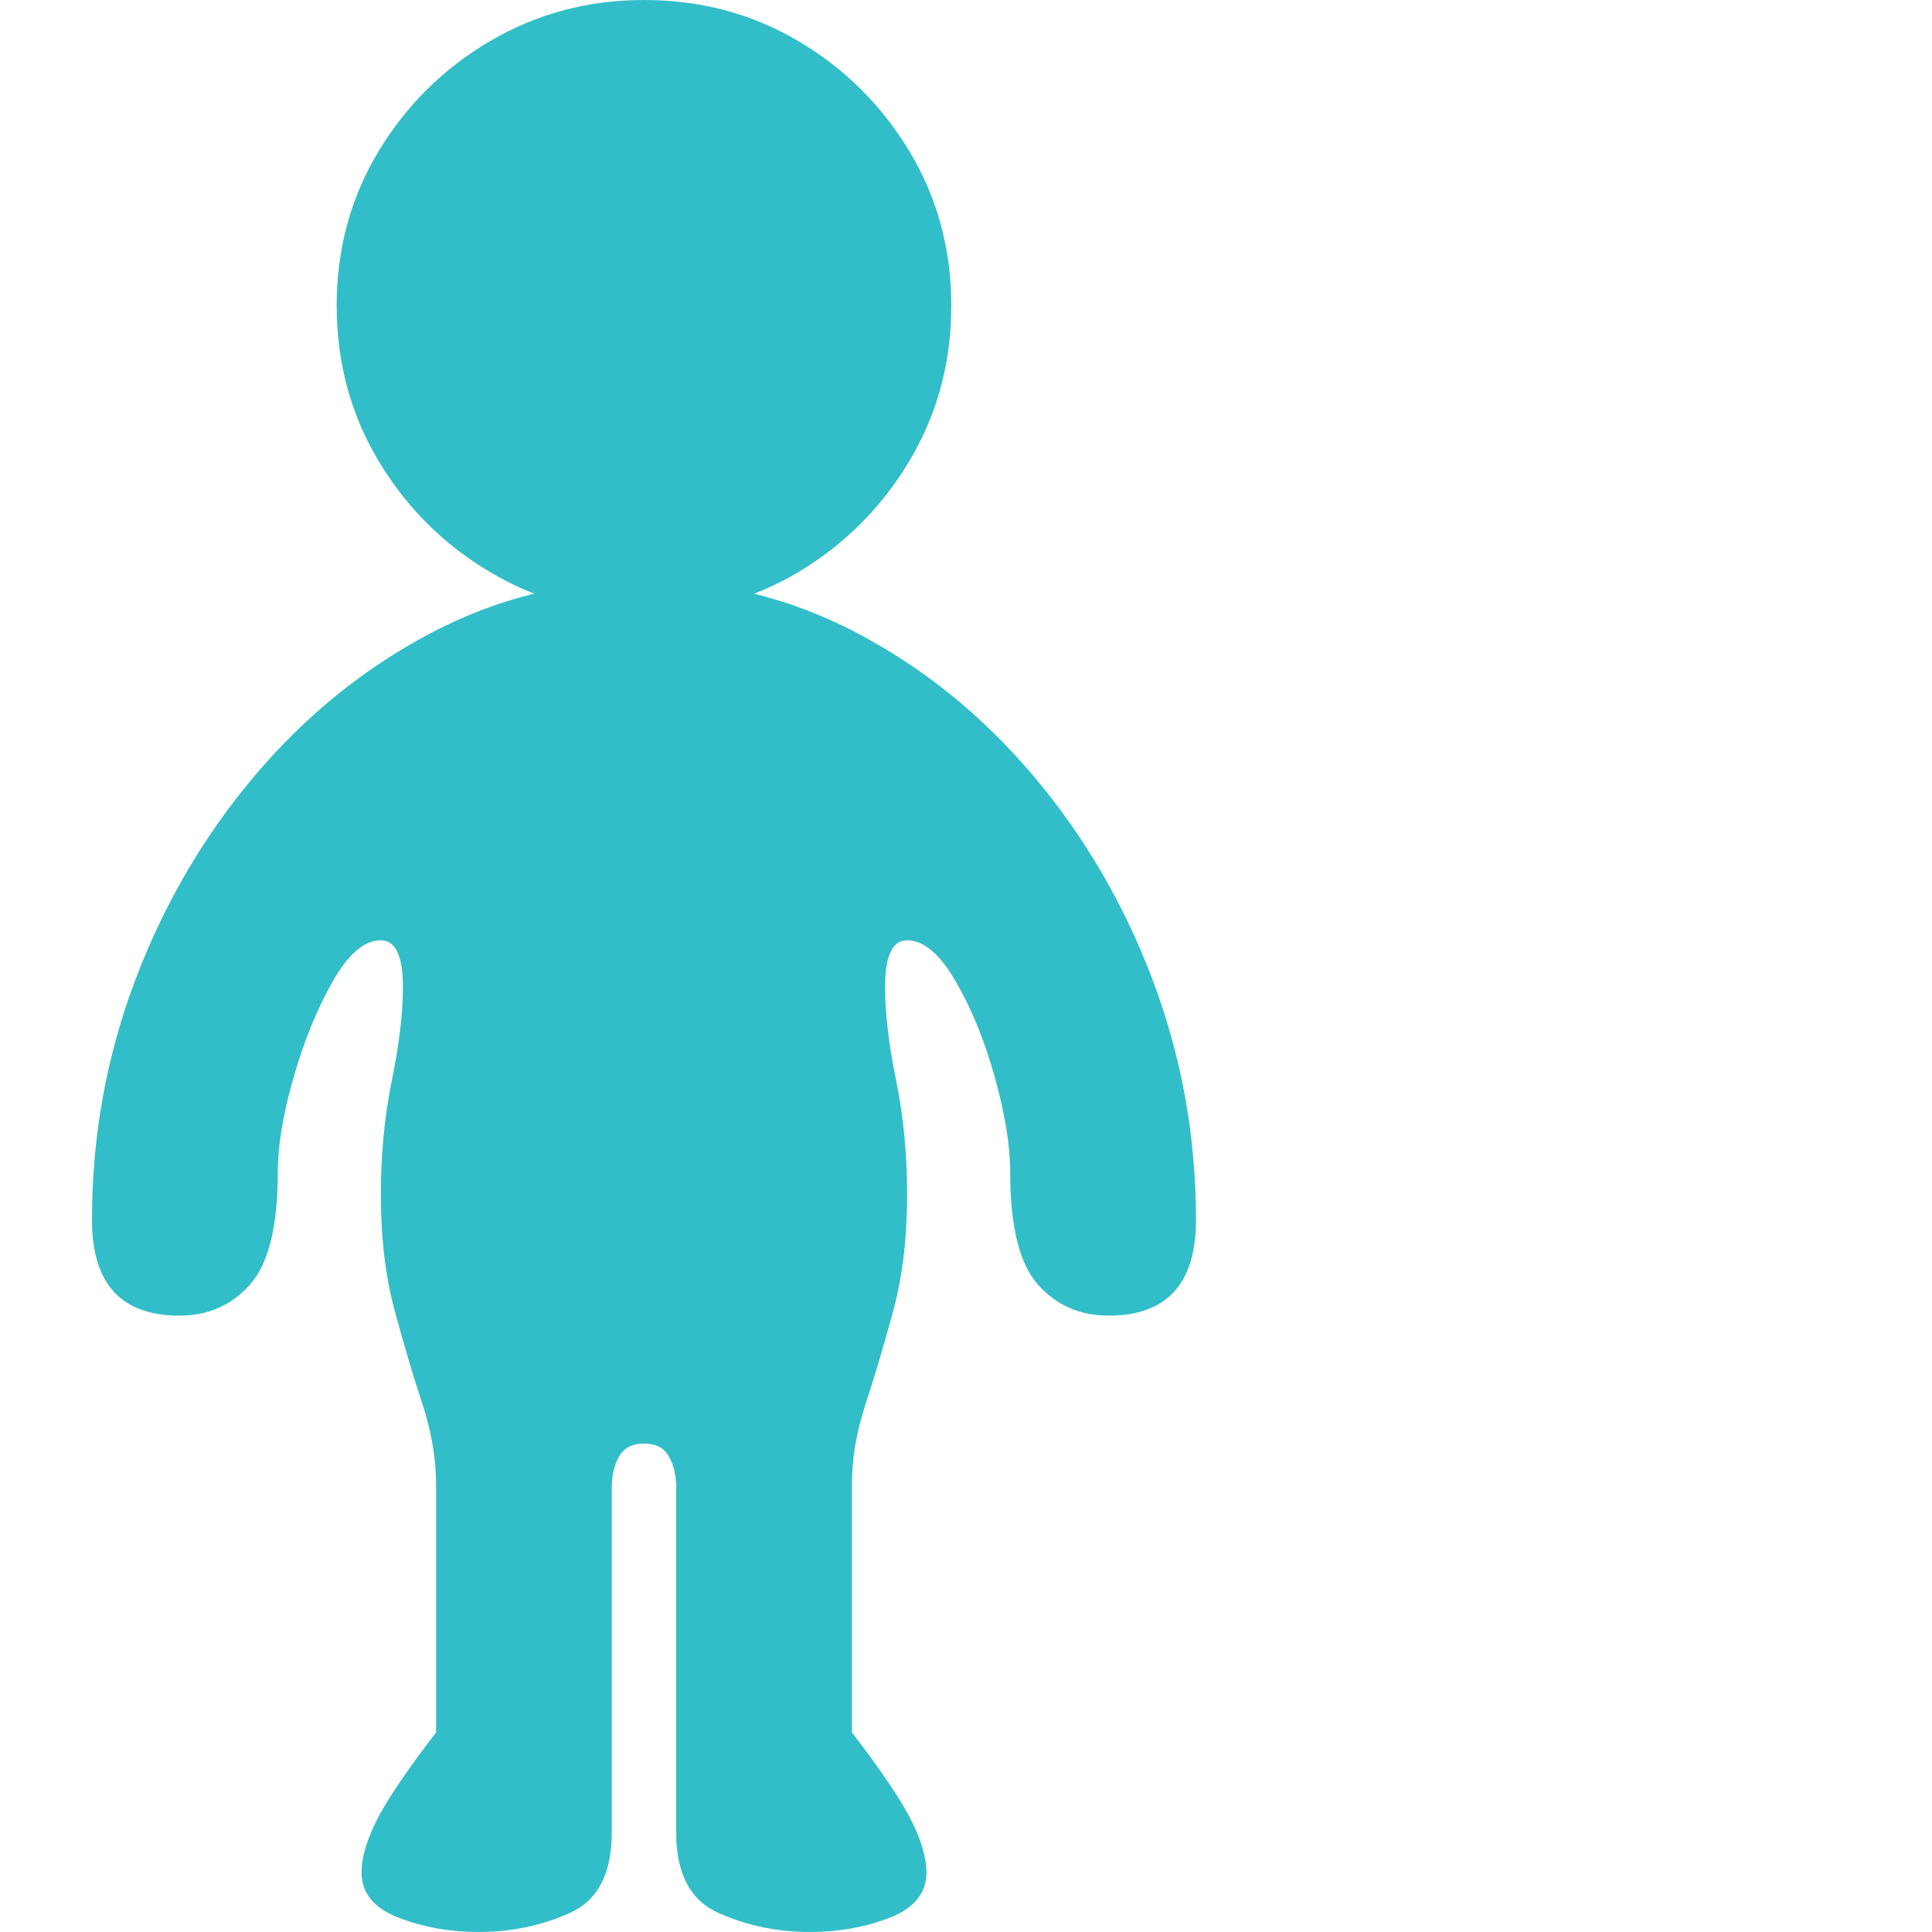 <svg version="1.1" xmlns="http://www.w3.org/2000/svg" style="fill:rgba(0,0,0,1.0)" width="256" height="256" viewBox="0 0 29.688 32.812"><path fill="rgb(50, 190, 200)" d="M6.562 32.812 C6.083 32.812 5.633 32.732 5.211 32.57 C4.789 32.409 4.578 32.151 4.578 31.797 C4.578 31.557 4.661 31.268 4.828 30.93 C4.995 30.591 5.333 30.089 5.844 29.422 L5.844 25.219 C5.844 24.771 5.766 24.31 5.609 23.836 C5.453 23.362 5.297 22.836 5.141 22.258 C4.984 21.68 4.906 21.021 4.906 20.281 C4.906 19.604 4.969 18.958 5.094 18.344 C5.219 17.729 5.281 17.203 5.281 16.766 C5.281 16.234 5.156 15.969 4.906 15.969 C4.625 15.969 4.352 16.203 4.086 16.672 C3.82 17.141 3.599 17.685 3.422 18.305 C3.245 18.924 3.156 19.458 3.156 19.906 C3.156 20.823 3 21.458 2.688 21.812 C2.375 22.167 1.974 22.344 1.484 22.344 C0.495 22.344 0 21.802 0 20.719 C0 19.302 0.245 17.945 0.734 16.648 C1.224 15.352 1.901 14.193 2.766 13.172 C3.63 12.151 4.628 11.344 5.758 10.75 C6.888 10.156 8.094 9.859 9.375 9.859 C10.656 9.859 11.862 10.156 12.992 10.75 C14.122 11.344 15.12 12.151 15.984 13.172 C16.849 14.193 17.526 15.352 18.016 16.648 C18.505 17.945 18.75 19.302 18.75 20.719 C18.75 21.802 18.255 22.344 17.266 22.344 C16.776 22.344 16.375 22.167 16.062 21.812 C15.75 21.458 15.594 20.823 15.594 19.906 C15.594 19.458 15.508 18.924 15.336 18.305 C15.164 17.685 14.943 17.141 14.672 16.672 C14.401 16.203 14.125 15.969 13.844 15.969 C13.594 15.969 13.469 16.234 13.469 16.766 C13.469 17.203 13.531 17.729 13.656 18.344 C13.781 18.958 13.844 19.604 13.844 20.281 C13.844 21.021 13.766 21.68 13.609 22.258 C13.453 22.836 13.297 23.362 13.141 23.836 C12.984 24.31 12.906 24.771 12.906 25.219 L12.906 29.422 C13.417 30.089 13.755 30.591 13.922 30.93 C14.089 31.268 14.172 31.557 14.172 31.797 C14.172 32.151 13.964 32.409 13.547 32.57 C13.13 32.732 12.677 32.812 12.188 32.812 C11.646 32.812 11.133 32.706 10.648 32.492 C10.164 32.279 9.922 31.823 9.922 31.125 L9.922 25.266 C9.922 25.057 9.88 24.88 9.797 24.734 C9.714 24.589 9.573 24.516 9.375 24.516 C9.177 24.516 9.036 24.589 8.953 24.734 C8.87 24.88 8.828 25.057 8.828 25.266 L8.828 31.125 C8.828 31.823 8.589 32.279 8.109 32.492 C7.63 32.706 7.115 32.812 6.562 32.812 Z M9.375 10.422 C8.427 10.422 7.557 10.188 6.766 9.719 C5.974 9.25 5.341 8.62 4.867 7.828 C4.393 7.036 4.156 6.156 4.156 5.188 C4.156 4.229 4.393 3.357 4.867 2.57 C5.341 1.784 5.974 1.159 6.766 0.695 C7.557 0.232 8.427 -0 9.375 -0 C10.333 -0 11.206 0.232 11.992 0.695 C12.779 1.159 13.409 1.784 13.883 2.57 C14.357 3.357 14.594 4.229 14.594 5.188 C14.594 6.156 14.357 7.036 13.883 7.828 C13.409 8.62 12.779 9.25 11.992 9.719 C11.206 10.188 10.333 10.422 9.375 10.422 Z M29.688 27.344" /></svg>